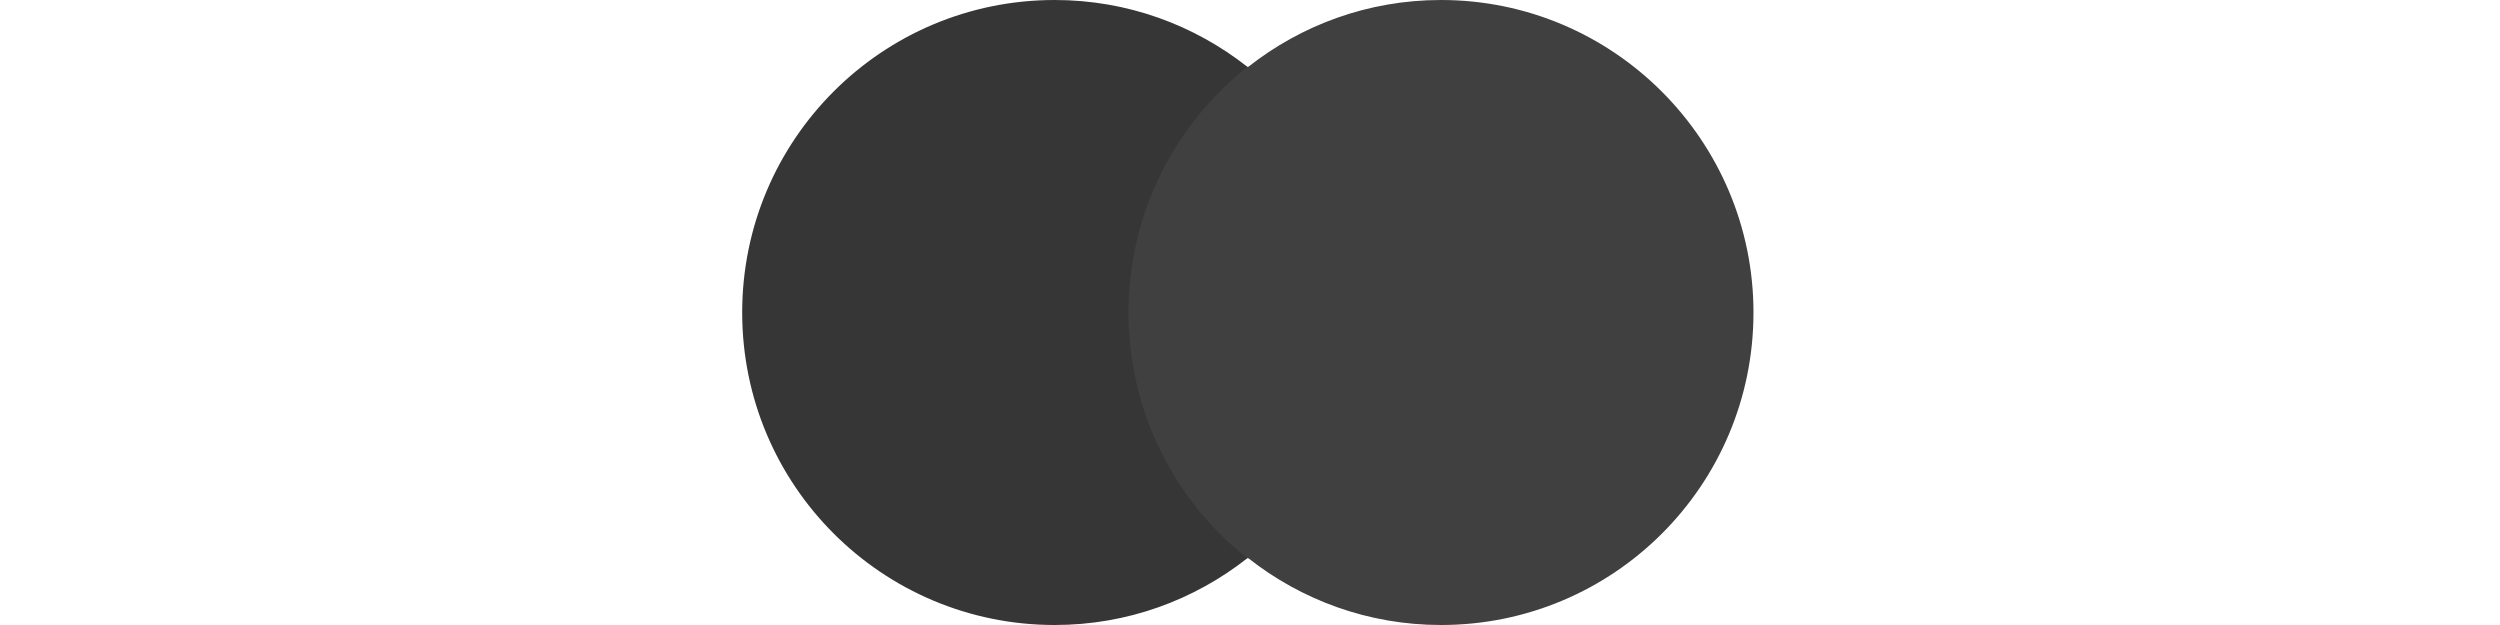 <svg width="64" height="16" viewBox="0 0 64 16" fill="none" xmlns="http://www.w3.org/2000/svg">
<path d="M28.445 1.711H35.445V14.289H28.445V1.711Z" fill="#404040"/>
<path d="M28.889 8C28.889 5.444 30.089 3.178 31.933 1.711C30.578 0.644 28.867 0 27 0C22.578 0 19 3.578 19 8C19 12.422 22.578 16 27 16C28.867 16 30.578 15.356 31.933 14.289C30.089 12.844 28.889 10.556 28.889 8Z" fill="#363636"/>
<path d="M44.889 8C44.889 12.422 41.311 16 36.889 16C35.022 16 33.311 15.356 31.956 14.289C33.822 12.822 35 10.556 35 8C35 5.444 33.8 3.178 31.956 1.711C33.311 0.644 35.022 0 36.889 0C41.311 0 44.889 3.6 44.889 8Z" fill="#404040"/>
</svg>
